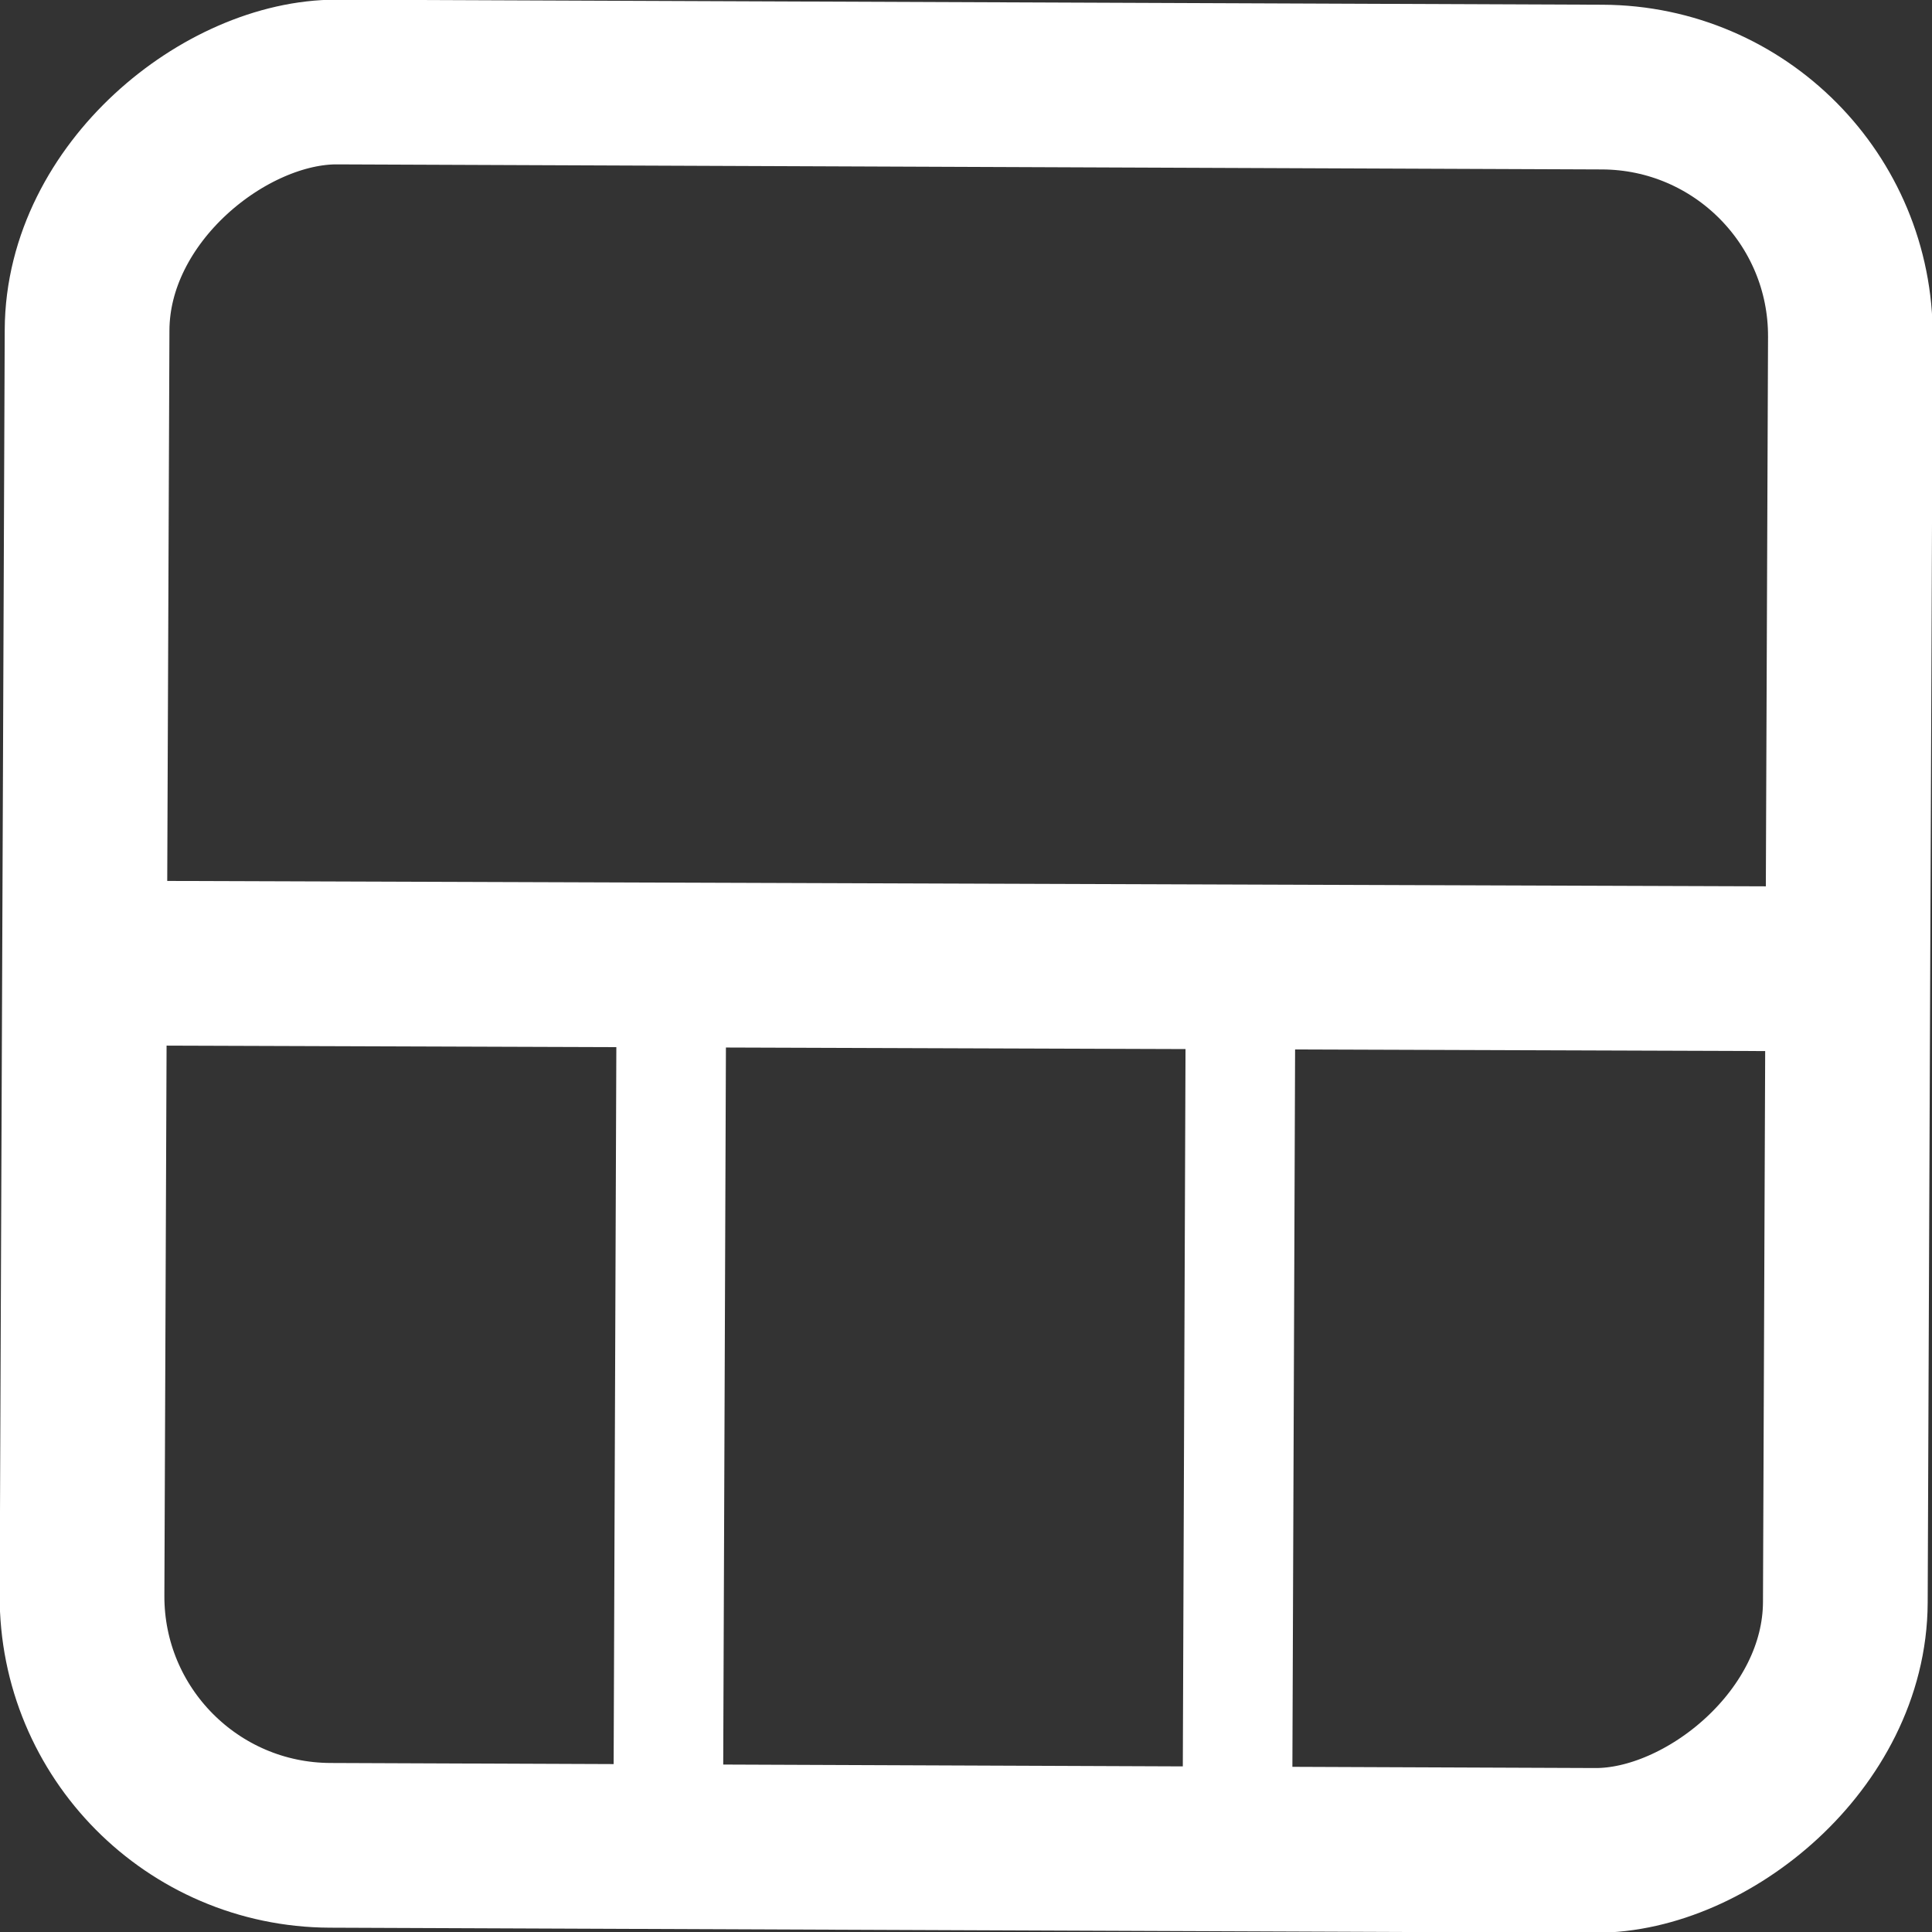<?xml version="1.0" encoding="UTF-8"?>
<!DOCTYPE svg PUBLIC "-//W3C//DTD SVG 1.1//EN" "http://www.w3.org/Graphics/SVG/1.1/DTD/svg11.dtd">
<!-- Creator: CorelDRAW -->
<svg xmlns="http://www.w3.org/2000/svg" xml:space="preserve" width="24.829mm" height="24.829mm" style="shape-rendering:geometricPrecision; text-rendering:geometricPrecision; image-rendering:optimizeQuality; fill-rule:evenodd; clip-rule:evenodd"
viewBox="0 0 2.909 2.909"
 xmlns:xlink="http://www.w3.org/1999/xlink">
 <rect x="0" y="0" width="2.909" height="2.909" fill="#333333" stroke="none"/>
 <defs>
  <style type="text/css">
   <![CDATA[
    .str1 {stroke:white;stroke-width:0.165}
    .str0 {stroke:white;stroke-width:0.248}
    .fil0 {fill:none}
   ]]>
  </style>
 </defs>
 <g id="Layer_x0020_1">
  <rect class="fil0 str0" transform="matrix(0.004 -1 1 0.004 0.122 2.777)" width="2.655" height="2.655" rx="0.375" ry="0.375"/>
  <line class="fil0 str0" x1="0.127" y1="1.45" x2="2.782" y2= "1.459" />
  <line class="fil0 str1" x1="1.011" y1="1.449" x2="1.006" y2= "2.777" />
  <line class="fil0 str1" x1="1.868" y1="1.452" x2="1.863" y2= "2.78" />
 </g>
</svg>
